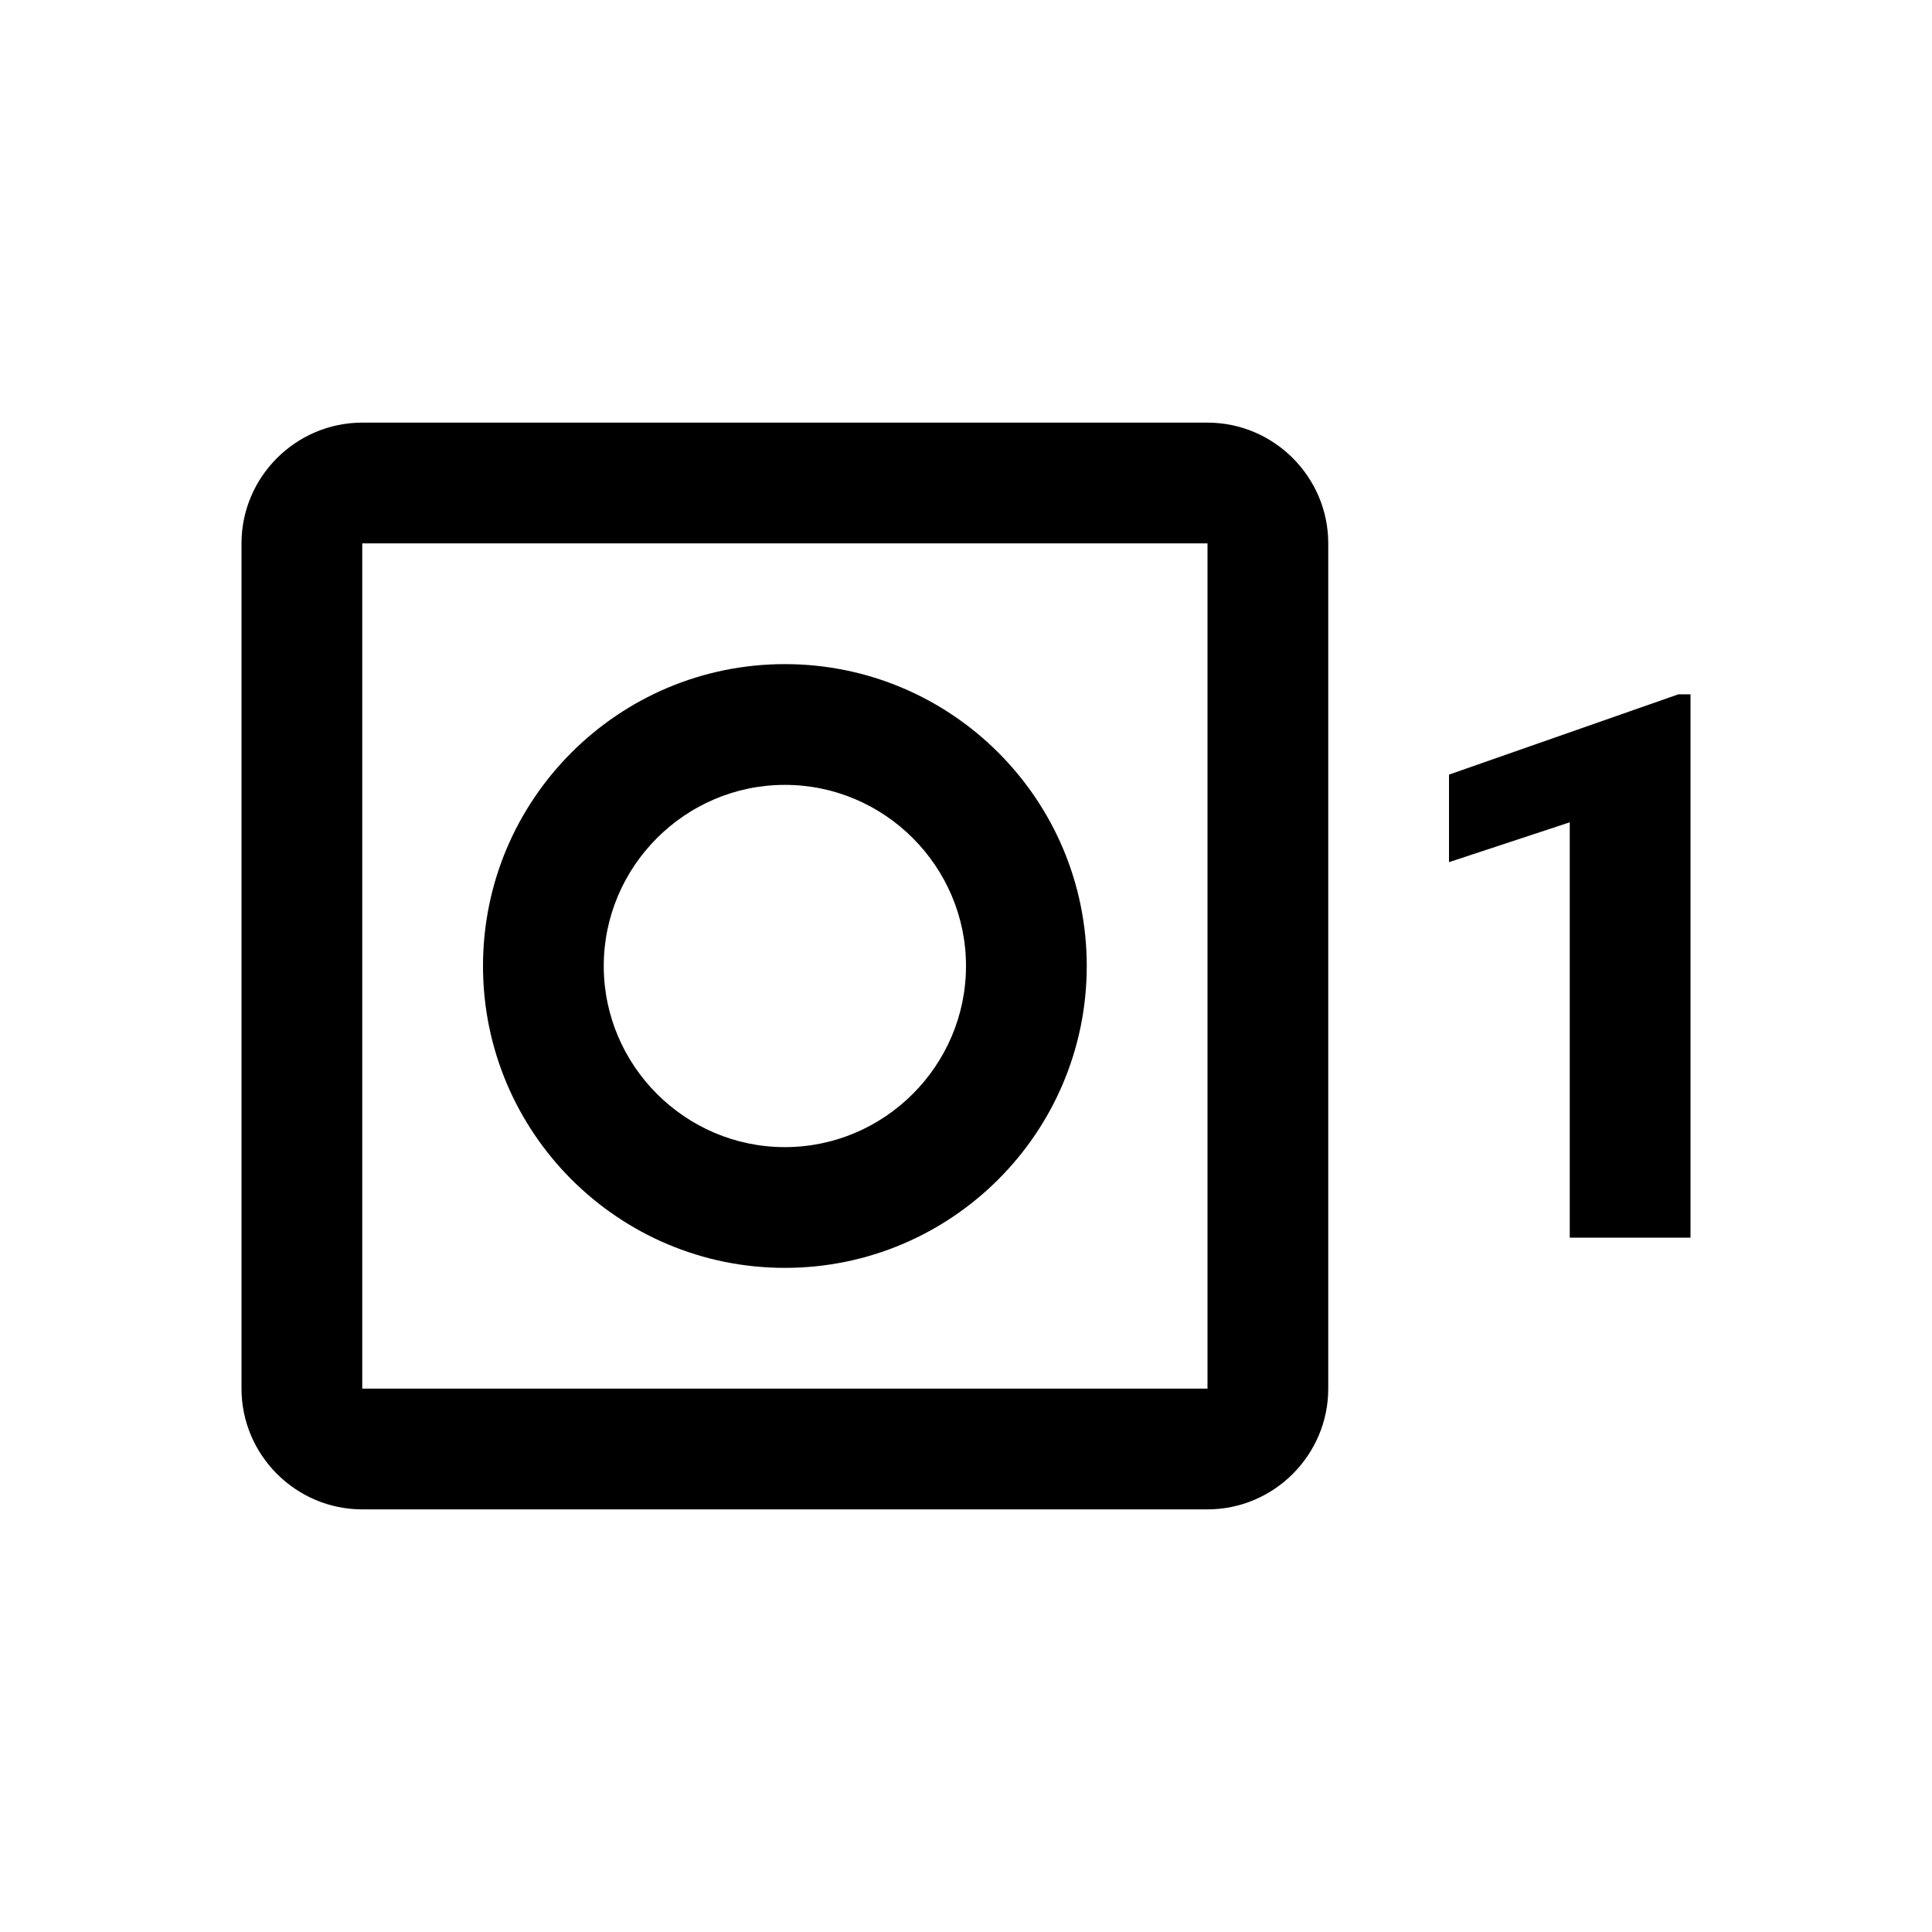 <svg xmlns="http://www.w3.org/2000/svg" viewBox="0 0 32 32"><path d="M20 25H6c-1.1 0-2-.9-2-2V9c0-1.1.9-2 2-2h14c1.1 0 2 .9 2 2v14c0 1.1-.9 2-2 2ZM6 9v14h14V9H6Zm7 12c-2.76 0-5-2.24-5-5s2.24-5 5-5 5 2.24 5 5-2.24 5-5 5Zm0-8c-1.65 0-3 1.35-3 3s1.35 3 3 3 3-1.35 3-3-1.35-3-3-3Zm15 7.5h-2v-6.88l-2 .66v-1.45l3.8-1.33h.2v9Z"/></svg>
